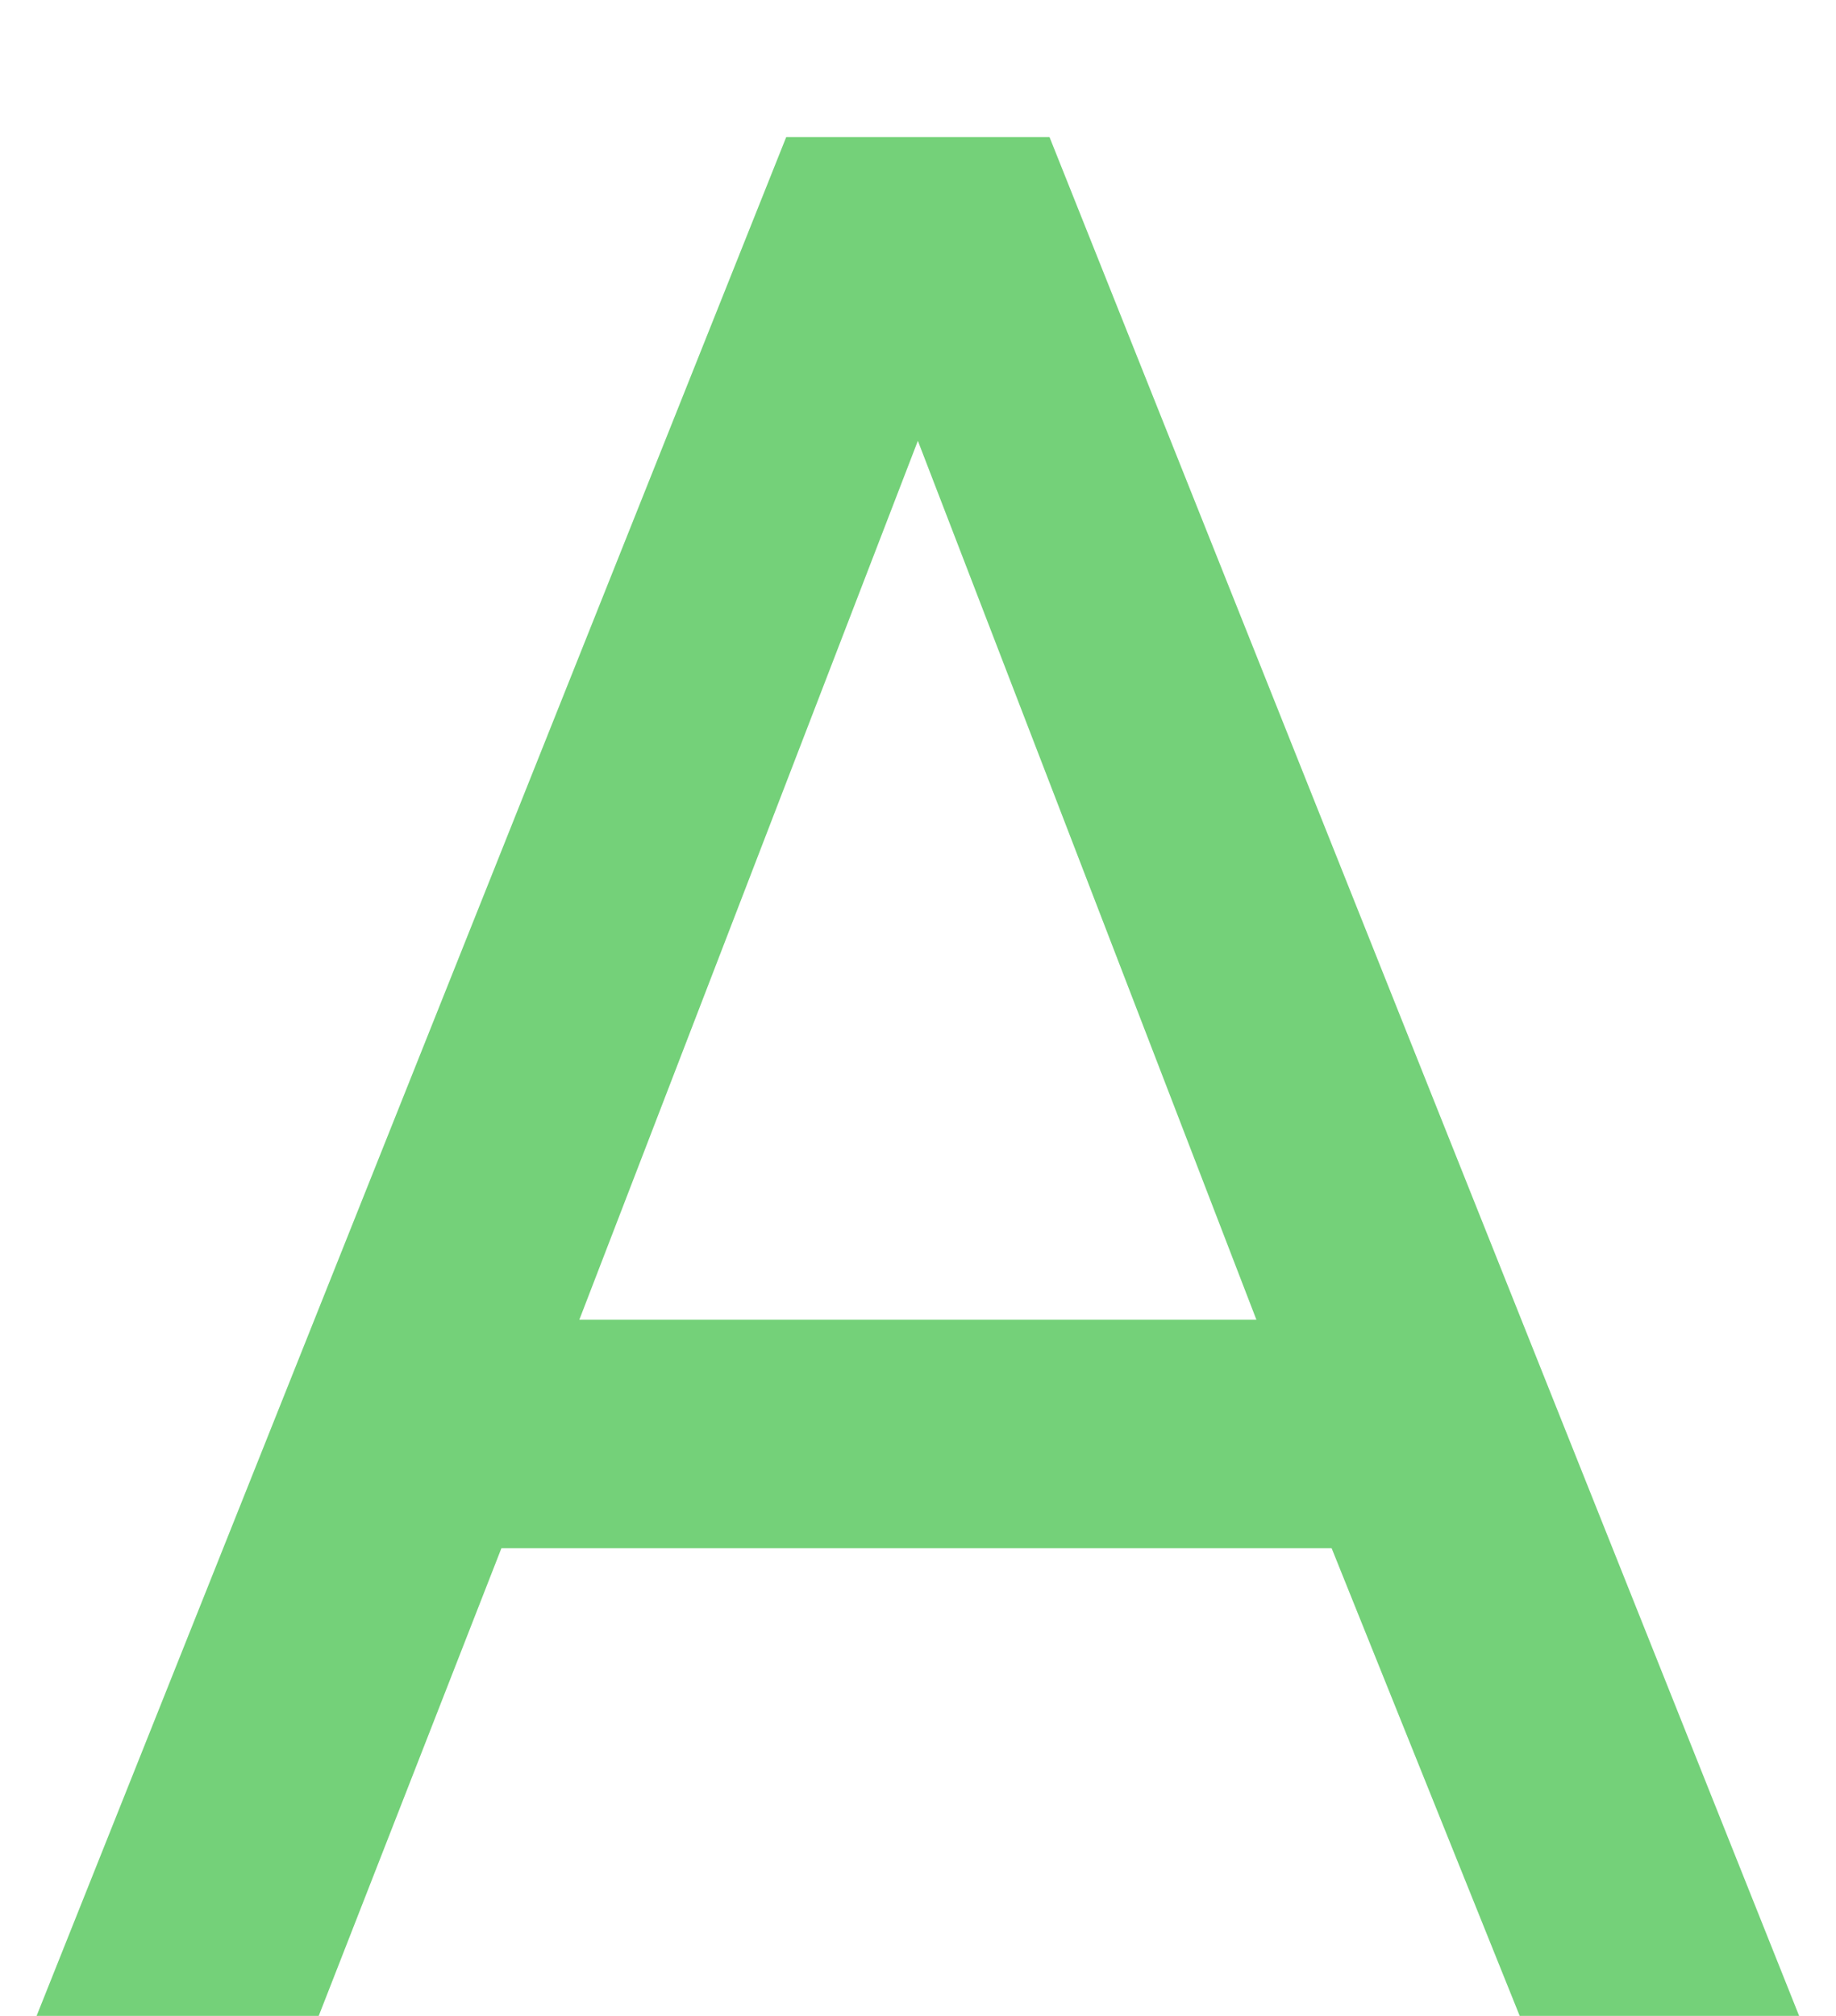 <svg width="41" height="45" viewBox="0 0 41 45" fill="none" xmlns="http://www.w3.org/2000/svg">
<g filter="url(#filter0_d)">
<path d="M17.557 0.06H23.437L40.177 42H33.937L29.737 31.56H11.197L7.117 42H0.817L17.557 0.06ZM28.057 26.46L20.497 6.84L12.937 26.46H28.057Z" fill="#74D179"/>
</g>
<defs>
<filter id="filter0_d" x="0.816" y="0.059" width="39.36" height="44.94" filterUnits="userSpaceOnUse" color-interpolation-filters="sRGB">
<feFlood flood-opacity="0" result="BackgroundImageFix"/>
<feColorMatrix in="SourceAlpha" type="matrix" values="0 0 0 0 0 0 0 0 0 0 0 0 0 0 0 0 0 0 127 0"/>
<feOffset dy="3"/>
<feColorMatrix type="matrix" values="0 0 0 0 0.84 0 0 0 0 0.857 0 0 0 0 0.892 0 0 0 1 0"/>
<feBlend mode="normal" in2="BackgroundImageFix" result="effect1_dropShadow"/>
<feBlend mode="normal" in="SourceGraphic" in2="effect1_dropShadow" result="shape"/>
</filter>
</defs>
</svg>
